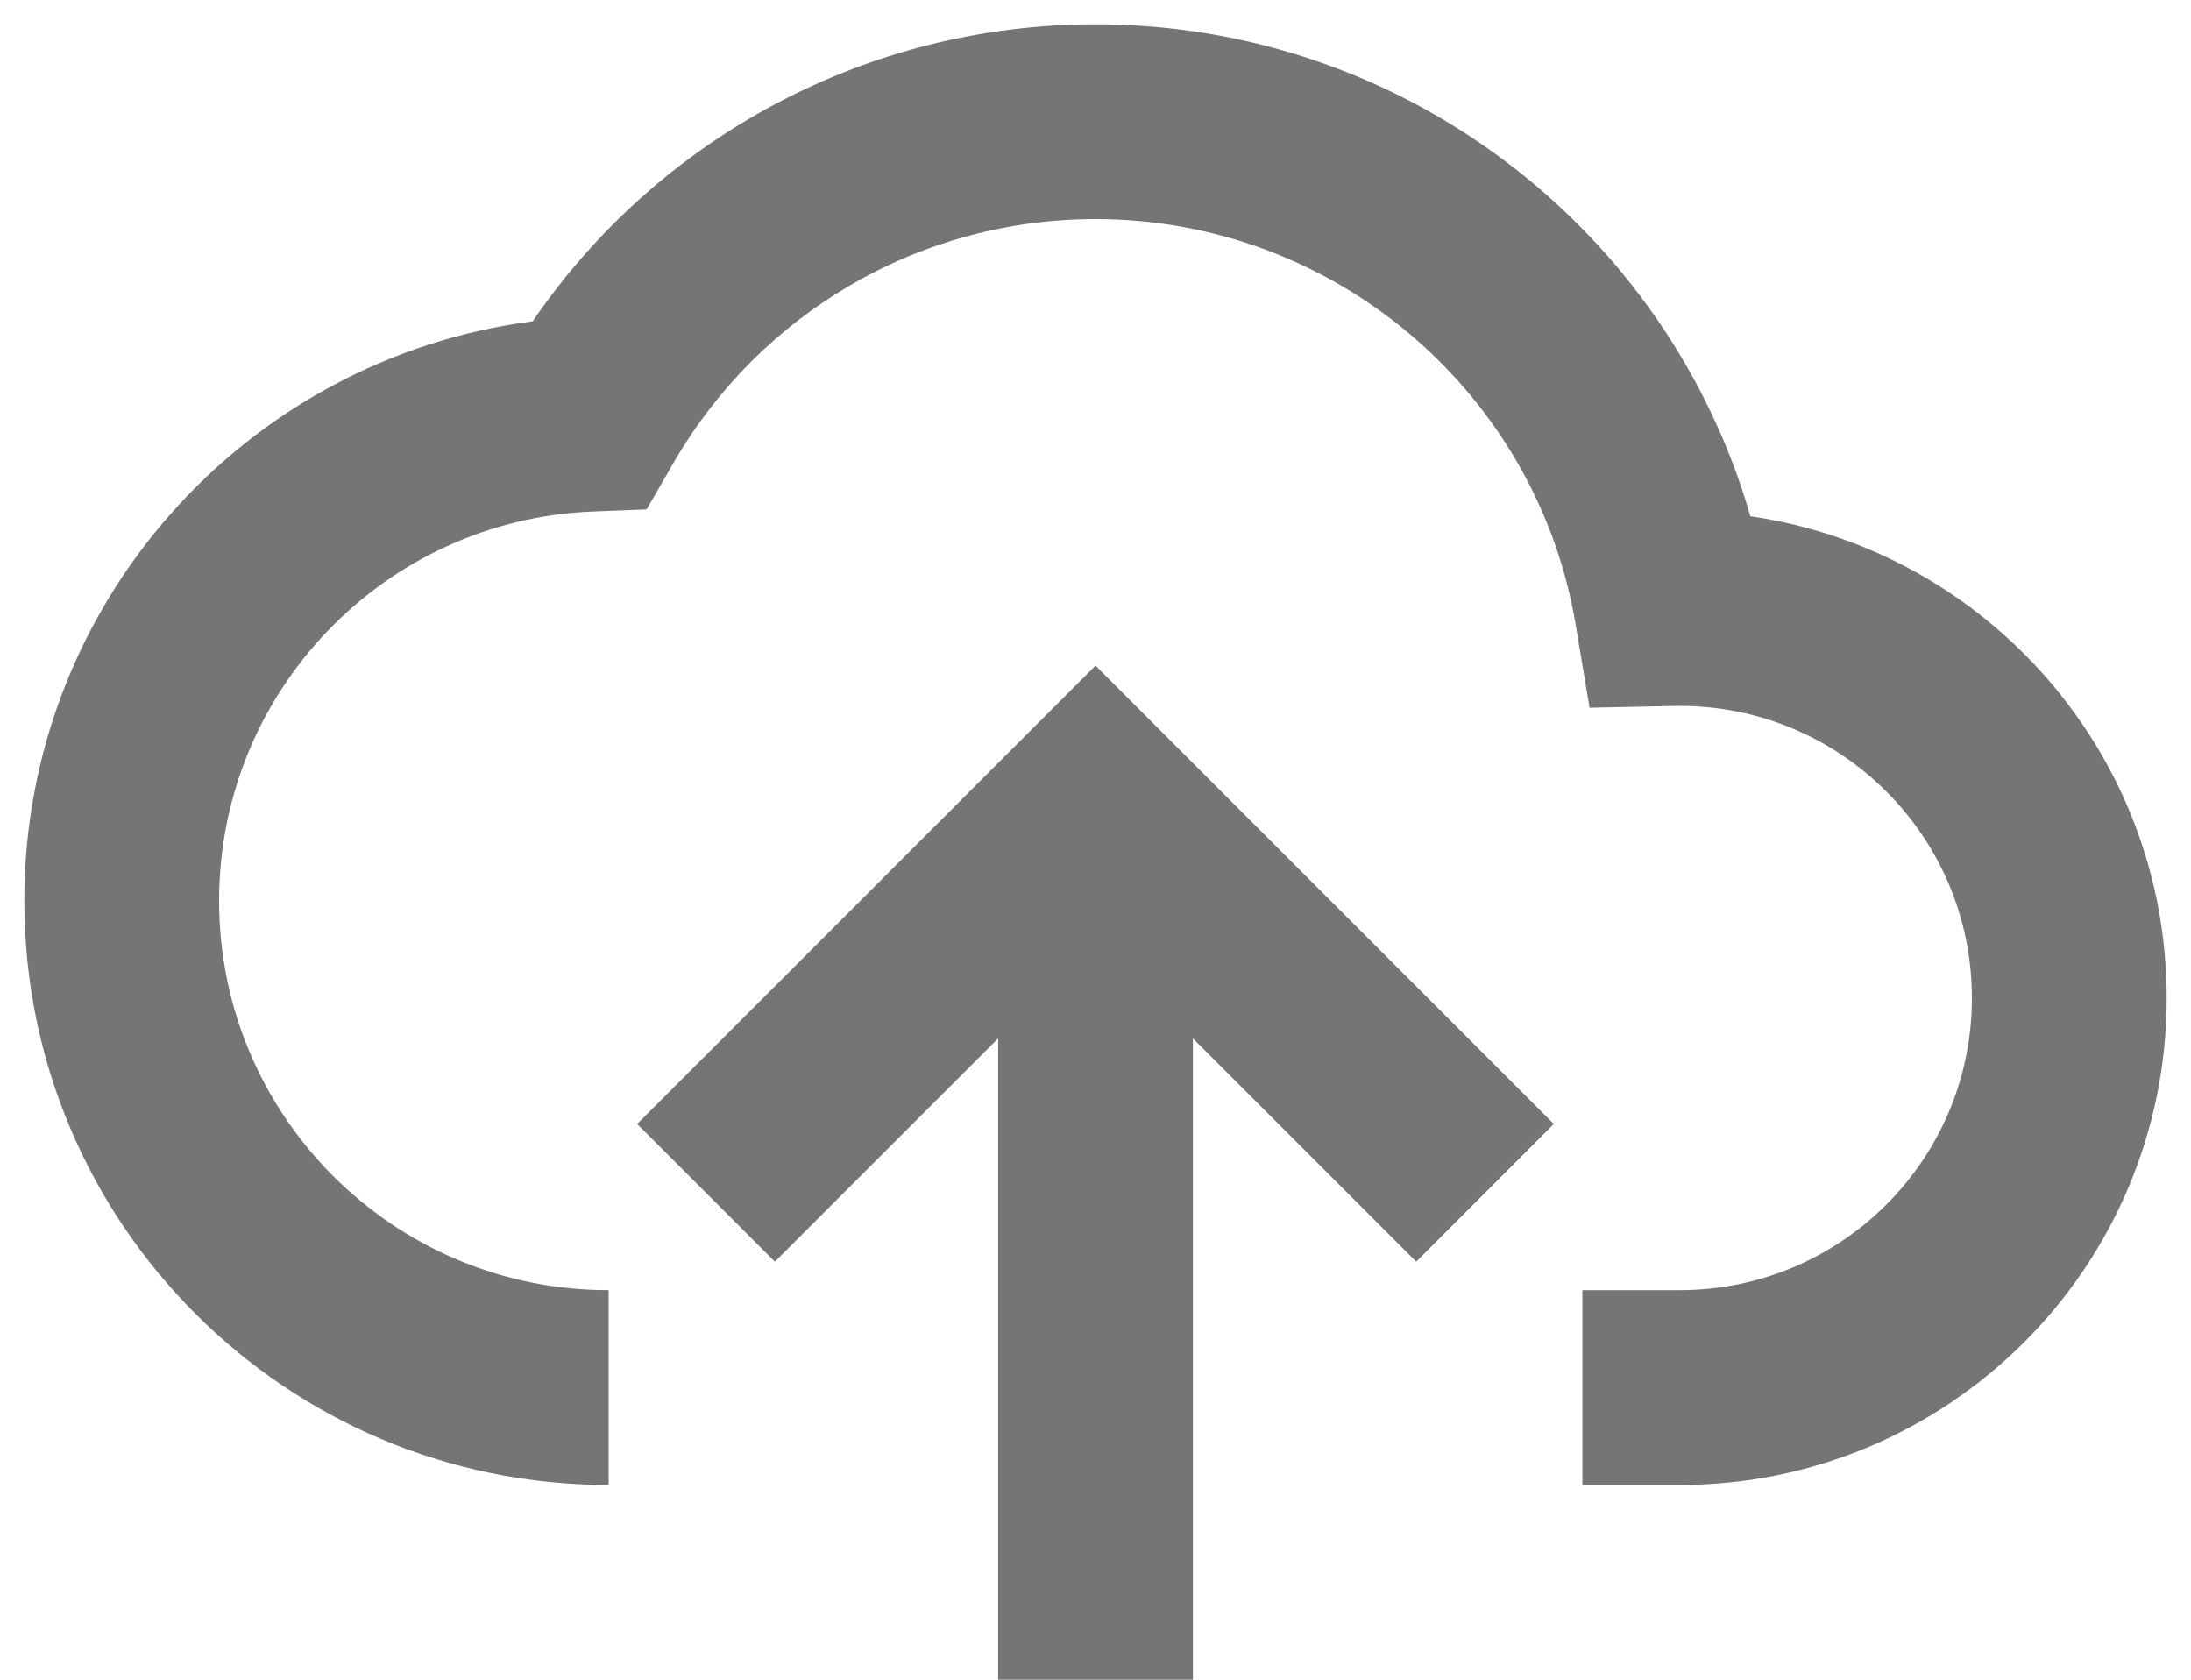 <svg width="30" height="23" viewBox="0 0 30 23" fill="none" xmlns="http://www.w3.org/2000/svg">
<path fill-rule="evenodd" clip-rule="evenodd" d="M21.667 17.666V20.333H23C26.682 20.333 29.667 17.348 29.667 13.666C29.667 10.313 27.191 7.538 23.967 7.069C22.834 3.14 19.212 0.333 15 0.333C11.871 0.333 9.012 1.886 7.293 4.4C3.356 4.911 0.333 8.278 0.333 12.333C0.333 16.751 3.915 20.333 8.334 20.333V17.666C5.388 17.666 3 15.278 3 12.333C3 9.467 5.266 7.116 8.12 7.004L8.854 6.975L9.222 6.338C10.406 4.288 12.59 3 15 3C18.268 3 21.041 5.368 21.575 8.555L21.765 9.691L22.917 9.667C22.958 9.666 22.958 9.666 23 9.666C25.209 9.666 27 11.457 27 13.666C27 15.876 25.209 17.666 23 17.666H21.667ZM16.334 23V14.219L19.391 17.276L21.276 15.39L15 9.114L8.724 15.39L10.61 17.276L13.667 14.219V23H16.334Z" fill="#757575"/>
</svg>
